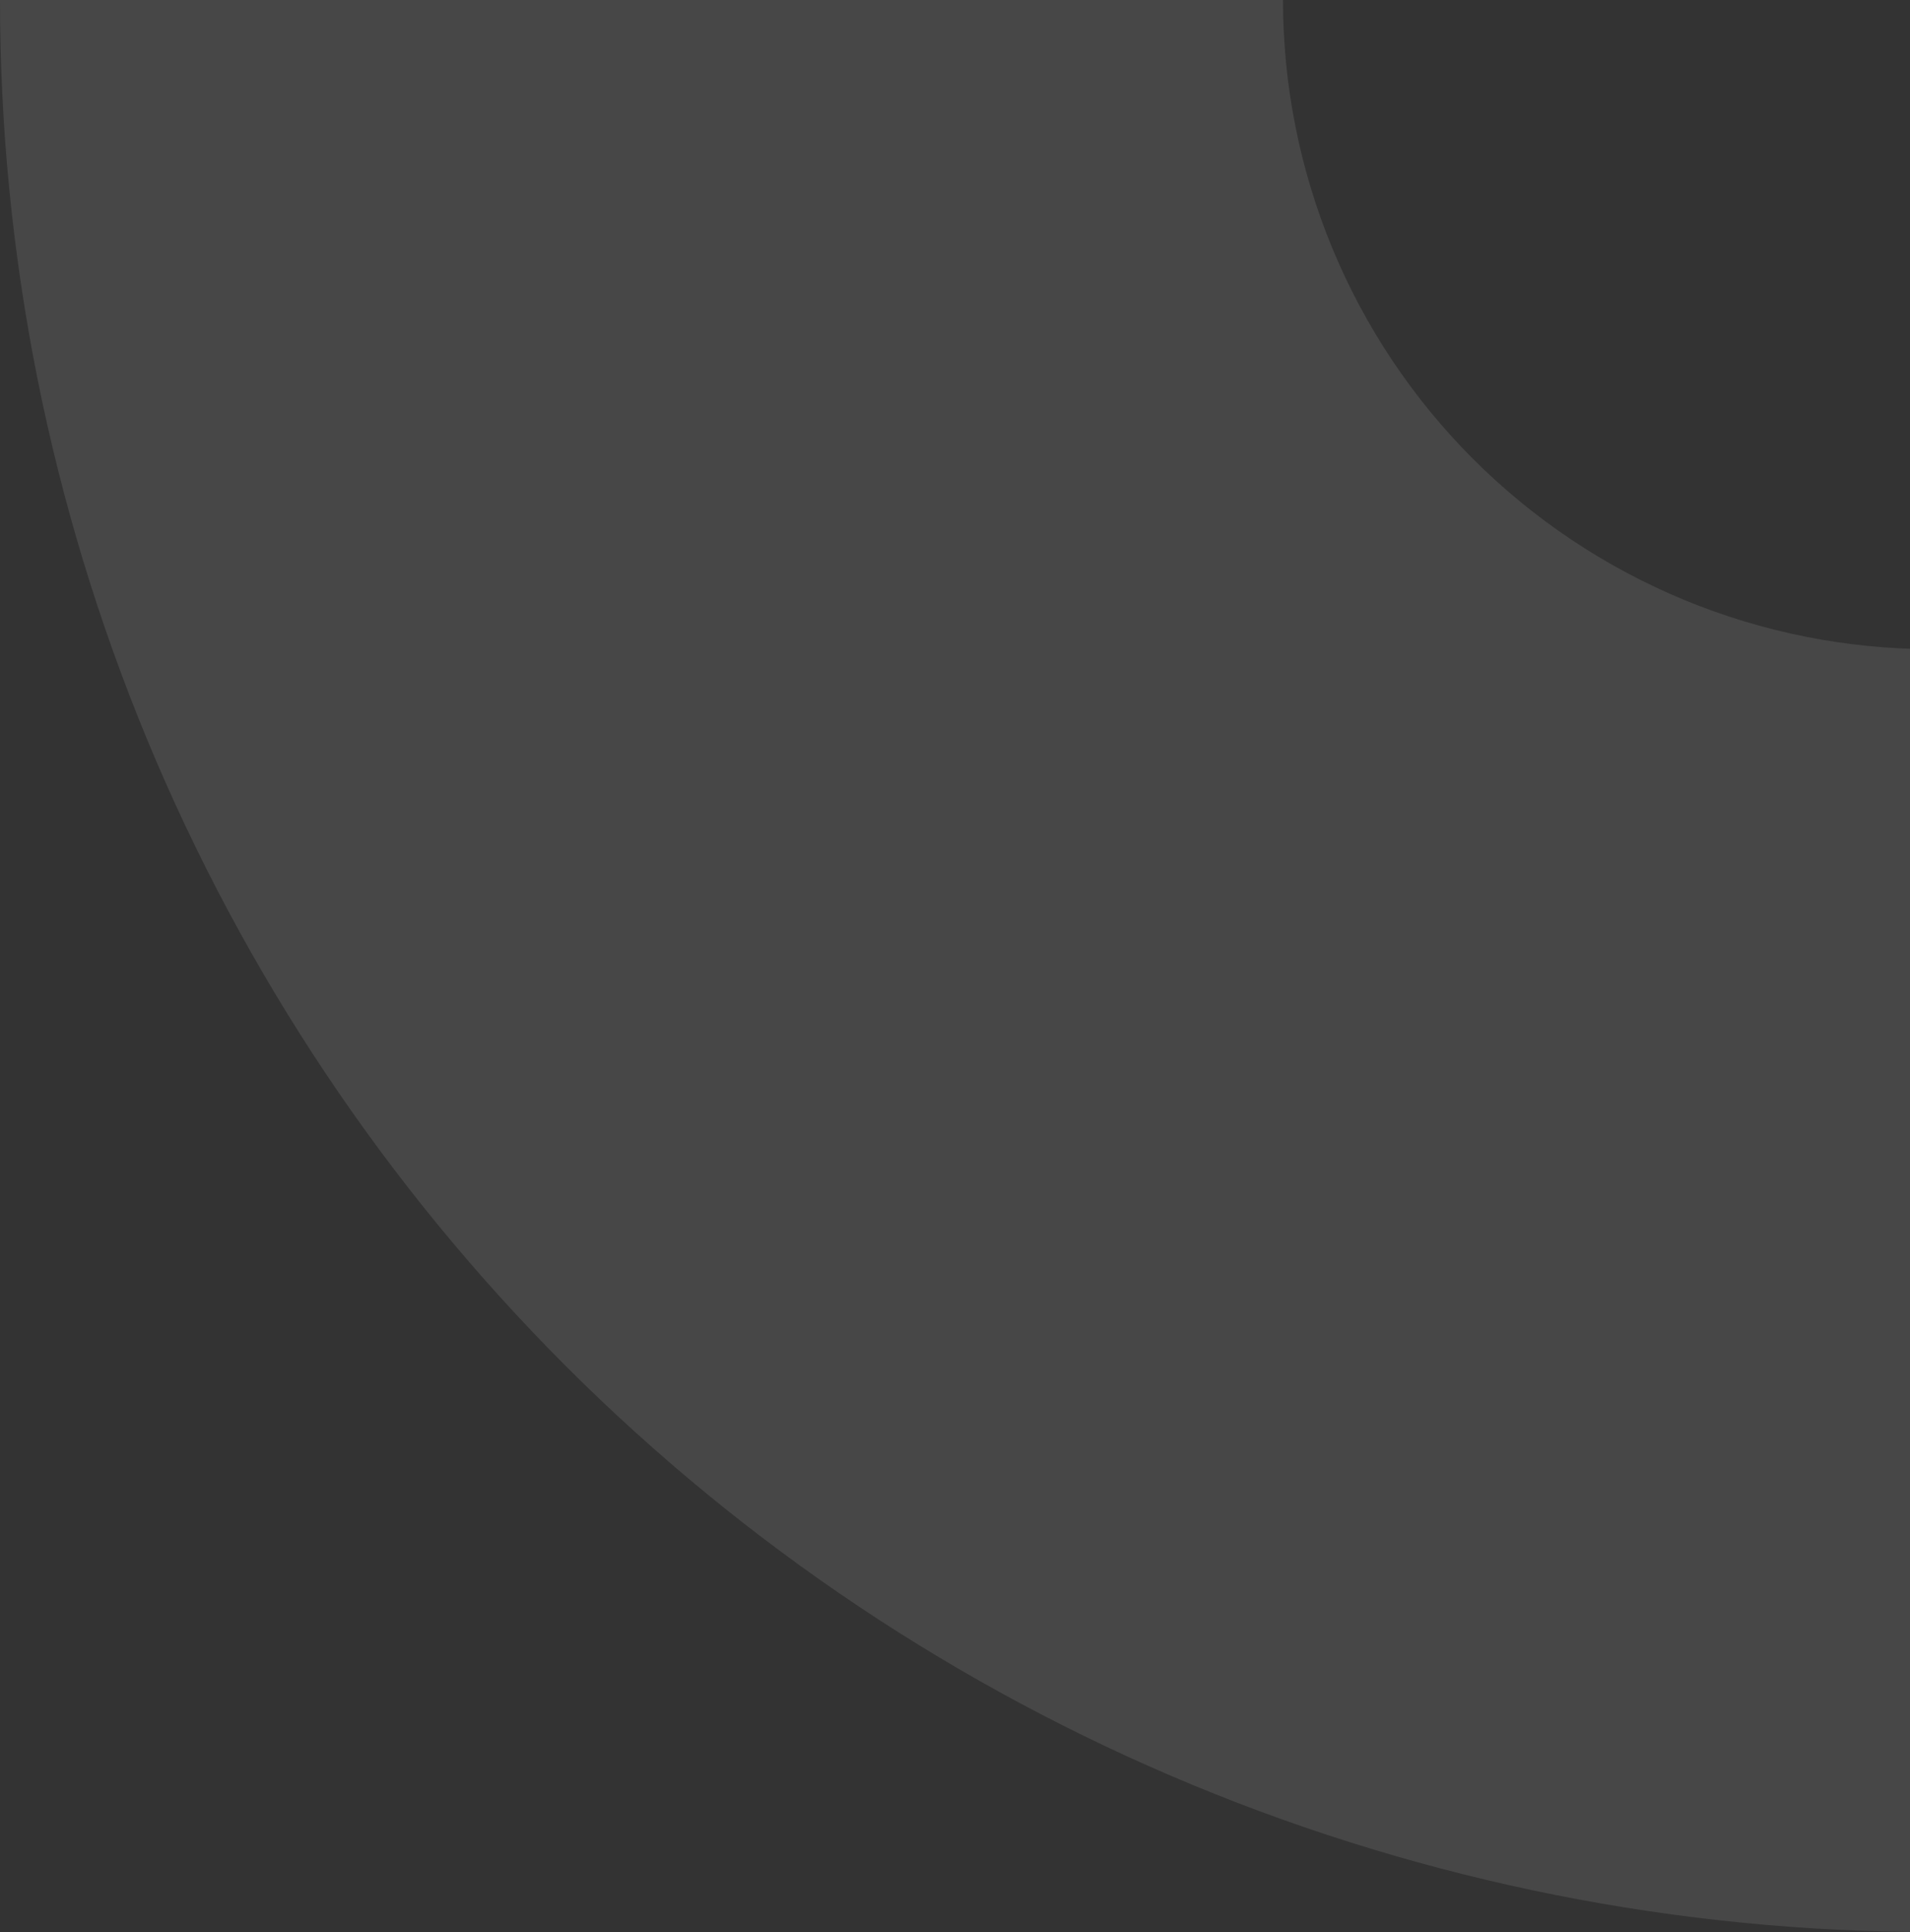<svg width="172" height="174" viewBox="0 0 172 174" fill="none" xmlns="http://www.w3.org/2000/svg">
<rect x="0" y="0" width="172" height="174" fill="#333333" stroke="none"/>
<path opacity="0.1" d="M-7.60578e-06 0C-6.87946e-06 22.85 4.501 45.476 13.245 66.587C21.989 87.698 34.806 106.879 50.963 123.037C67.121 139.194 86.302 152.011 107.413 160.755C128.524 169.499 151.15 174 174 174L174 58.463C166.323 58.463 158.72 56.951 151.627 54.013C144.534 51.075 138.089 46.769 132.66 41.34C127.232 35.911 122.925 29.466 119.987 22.373C117.049 15.28 115.537 7.677 115.537 -5.05028e-06L-7.60578e-06 0Z" fill="white"/>
</svg>
